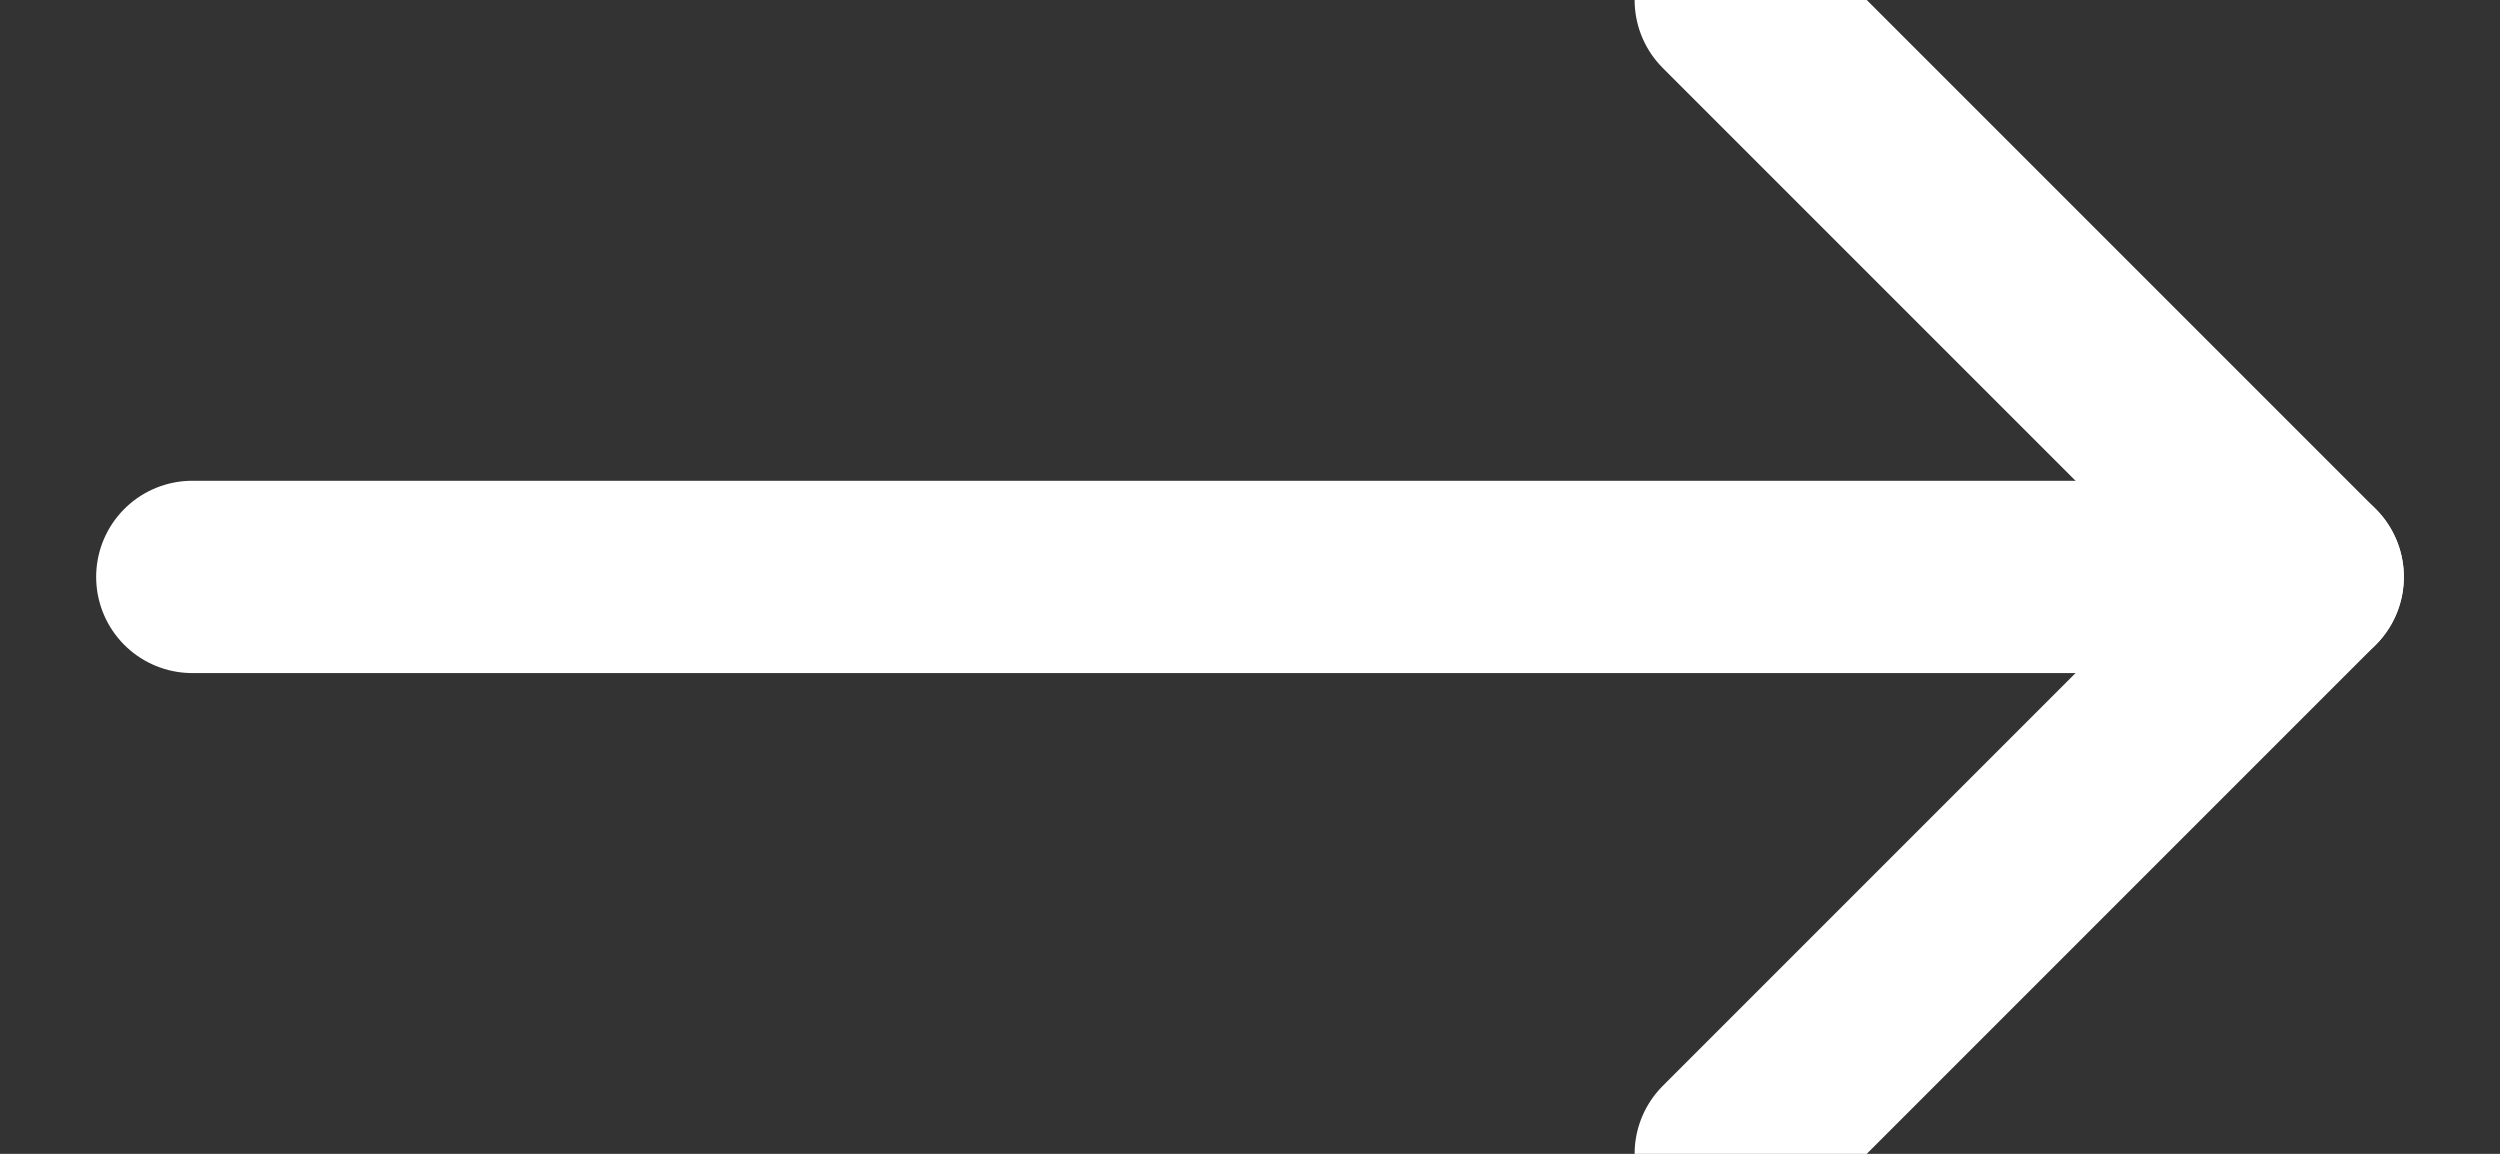 <?xml version="1.0" encoding="UTF-8"?>
<svg width="13px" height="6px" viewBox="0 0 13 6" version="1.1" xmlns="http://www.w3.org/2000/svg" xmlns:xlink="http://www.w3.org/1999/xlink">
    <rect x="0" y="0" width="13" height="6" fill="#333333" stroke="none"/>
    <!-- Generator: sketchtool 50.2 (55047) - http://www.bohemiancoding.com/sketch -->
    <title>10EE03C2-9C86-4760-9E6F-6CF9D4A17281</title>
    <desc>Created with sketchtool.</desc>
    <defs></defs>
    <g id="User-Setup-and-Edit" stroke="none" stroke-width="1" fill="none" fill-rule="evenodd" stroke-linecap="round" stroke-linejoin="round">
        <g id="StyleGuide" transform="translate(-1271, -435)" stroke="#FFFFFF">
            <g id="Icon/UI/Selection" transform="translate(1272, 435)">
                <g id="Icon_selection">
                    <path d="M0,3 L11,3" id="Stroke-1"></path>
                    <polyline id="Stroke-3" points="8 0 11 3 8 6"></polyline>
                </g>
            </g>
        </g>
    </g>
</svg>